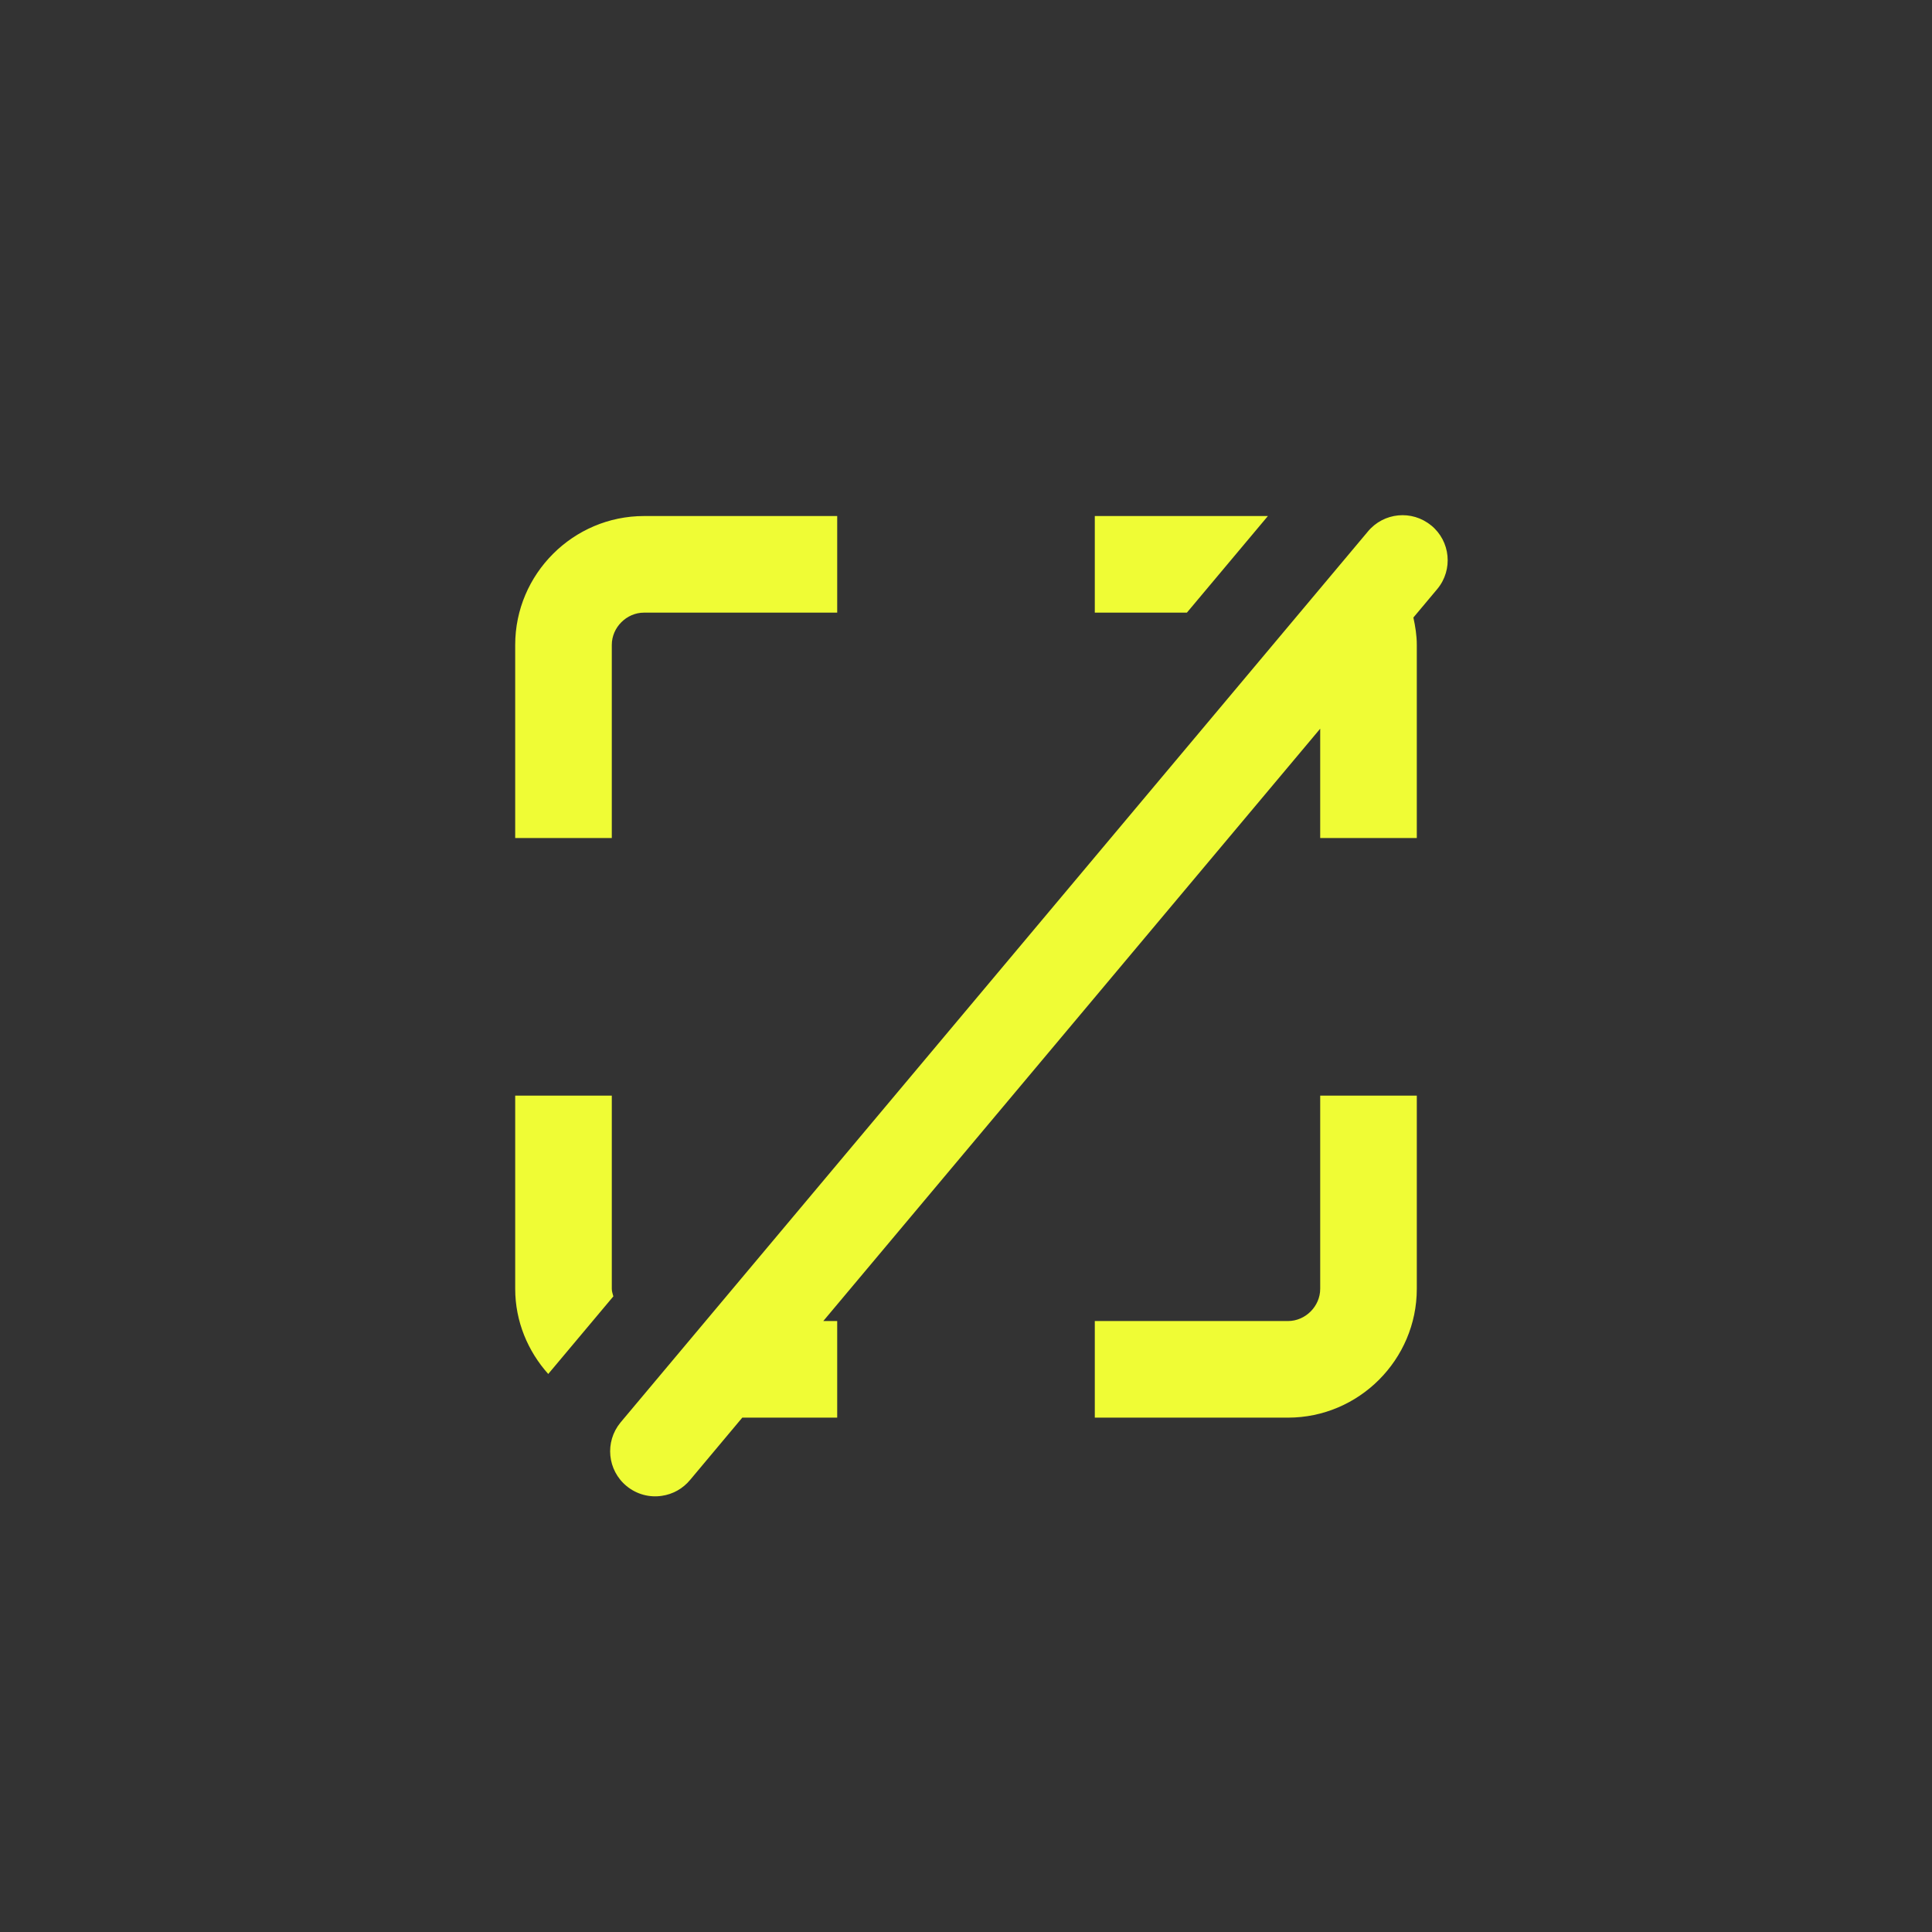 <svg xmlns="http://www.w3.org/2000/svg" width="30" height="30" viewBox="0 0 30 30">
    <rect x="0" y="0" width="30" height="30" fill="#333333" stroke="none"/>
    <g fill="none" fill-rule="evenodd">
        <g fill="#EFFC35">
            <g>
                <g>
                    <path d="M14.224.16c-.299-.247-.74-.203-.985.095L1.634 14.09c-.246.3-.203.74.096.986.16.131.36.18.548.151.166-.024.323-.108.438-.247l.81-.967H5v-1.5h-.216L12.5 3.315v1.698H14v-3c0-.146-.023-.286-.053-.424l.373-.445c.246-.298.203-.74-.096-.985M1.5 2.013c0-.27.229-.5.5-.5h3v-1.5H2c-1.1 0-2 .9-2 2v3h1.5v-3zM1.5 12.013v-3H0v3c0 .508.198.97.513 1.322l1.011-1.205c-.01-.039-.024-.076-.024-.117M11.688.013L9 .013 9 1.513 10.43 1.513zM12.5 12.013c0 .271-.229.5-.5.5H9v1.5h3c1.1 0 2-.9 2-2v-3h-1.5v3z" transform="translate(-377 -196) translate(377 196) translate(8 8)"/>
                </g>
            </g>
        </g>
    </g>
</svg>
